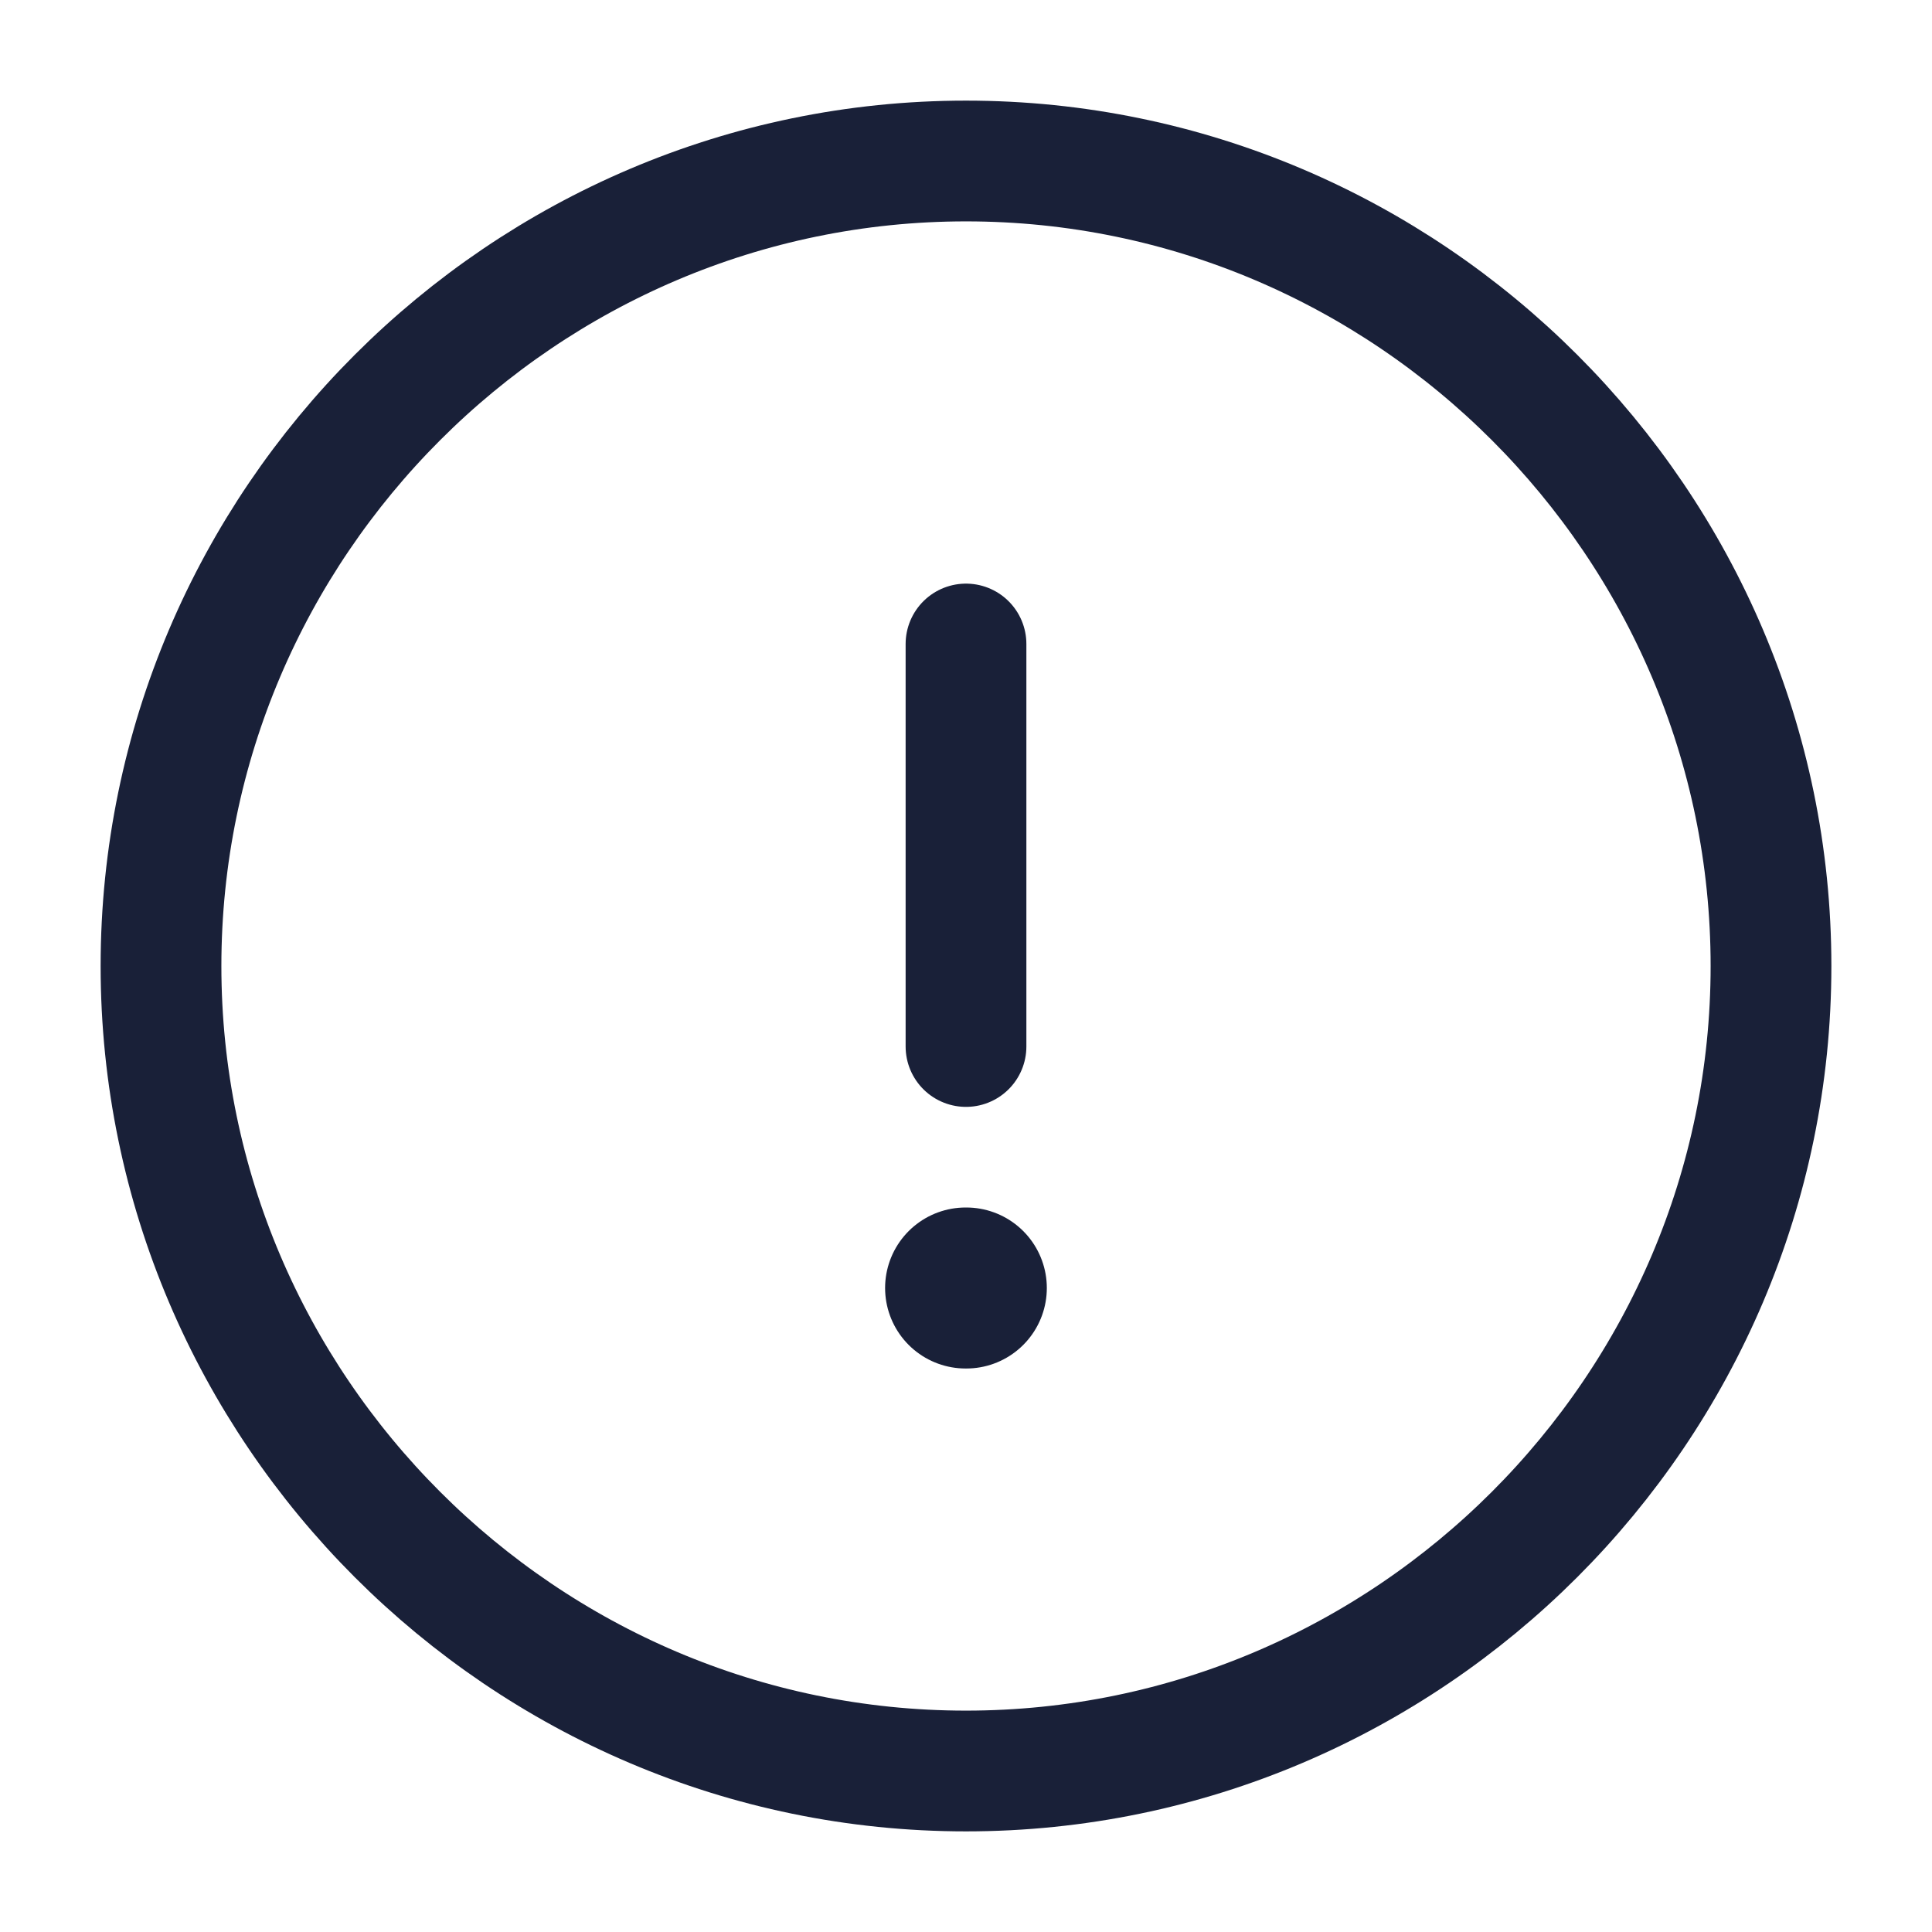 <svg width="24" height="24" viewBox="0 0 24 24" fill="none" xmlns="http://www.w3.org/2000/svg">
<path d="M12 22C17.5 22 22 17.5 22 12C22 6.5 17.5 2 12 2C6.5 2 2 6.5 2 12C2 17.5 6.5 22 12 22Z" stroke="#192038" stroke-width="1.5" stroke-linecap="round" stroke-linejoin="round"/>
<path d="M12 8V13" stroke="#192038" stroke-width="1.5" stroke-linecap="round" stroke-linejoin="round"/>
<path d="M11.995 16H12.004" stroke="#192038" stroke-width="2" stroke-linecap="round" stroke-linejoin="round"/>
</svg>
